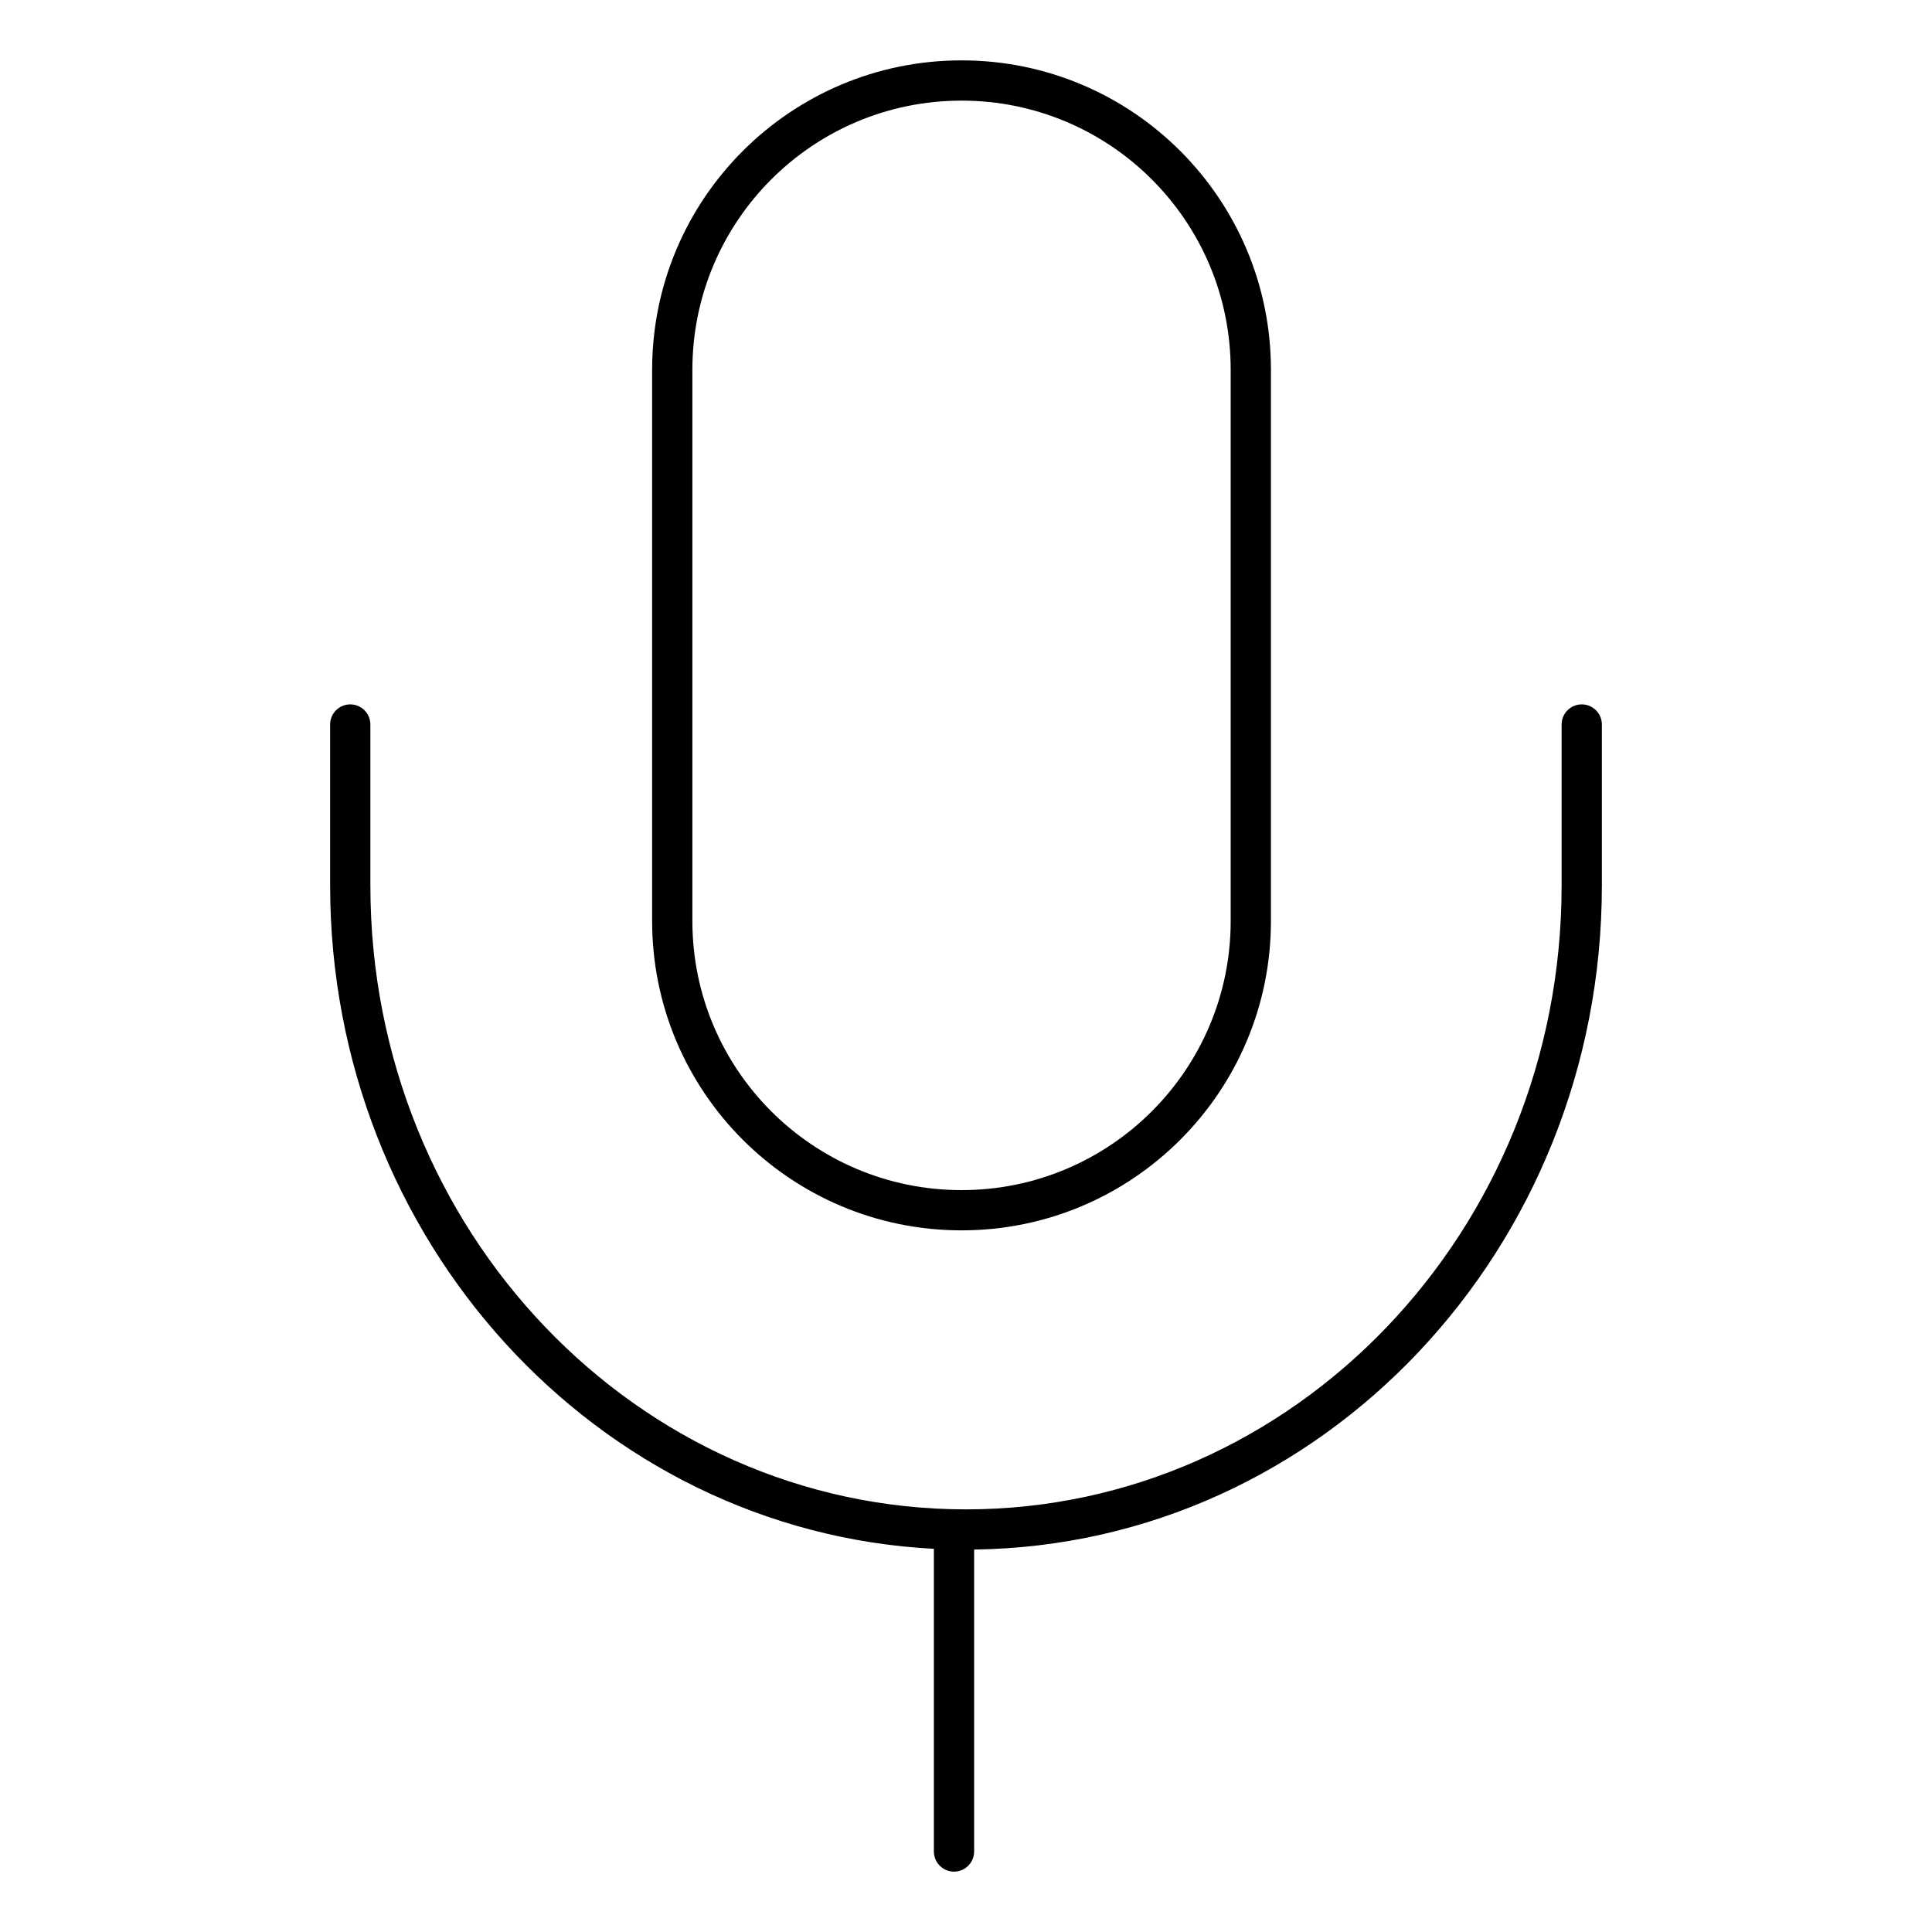 <svg width="24" height="24" viewBox="0 0 24 24" fill="none" xmlns="http://www.w3.org/2000/svg">
<path fill-rule="evenodd" clip-rule="evenodd" d="M8.101 4.594C8.101 2.471 9.822 0.75 11.945 0.75C14.067 0.75 15.788 2.471 15.788 4.594V11.441C15.788 13.563 14.067 15.284 11.945 15.284C9.822 15.284 8.101 13.563 8.101 11.441V4.594ZM11.945 1.25C10.098 1.25 8.601 2.747 8.601 4.594V11.441C8.601 13.287 10.098 14.784 11.945 14.784C13.791 14.784 15.288 13.287 15.288 11.441V4.594C15.288 2.747 13.791 1.25 11.945 1.25Z" fill="black"/>
<path d="M4.351 8.75C4.489 8.75 4.601 8.862 4.601 9V11C4.601 15.291 7.924 18.75 12 18.75C16.076 18.75 19.399 15.291 19.399 11V9C19.399 8.862 19.511 8.75 19.649 8.75C19.787 8.75 19.899 8.862 19.899 9V11C19.899 15.511 16.427 19.193 12.101 19.249V23C12.101 23.138 11.989 23.25 11.851 23.25C11.713 23.25 11.601 23.138 11.601 23V19.24C7.414 19.022 4.101 15.406 4.101 11L4.101 9C4.101 8.862 4.213 8.75 4.351 8.75Z" fill="black"/>
</svg>
